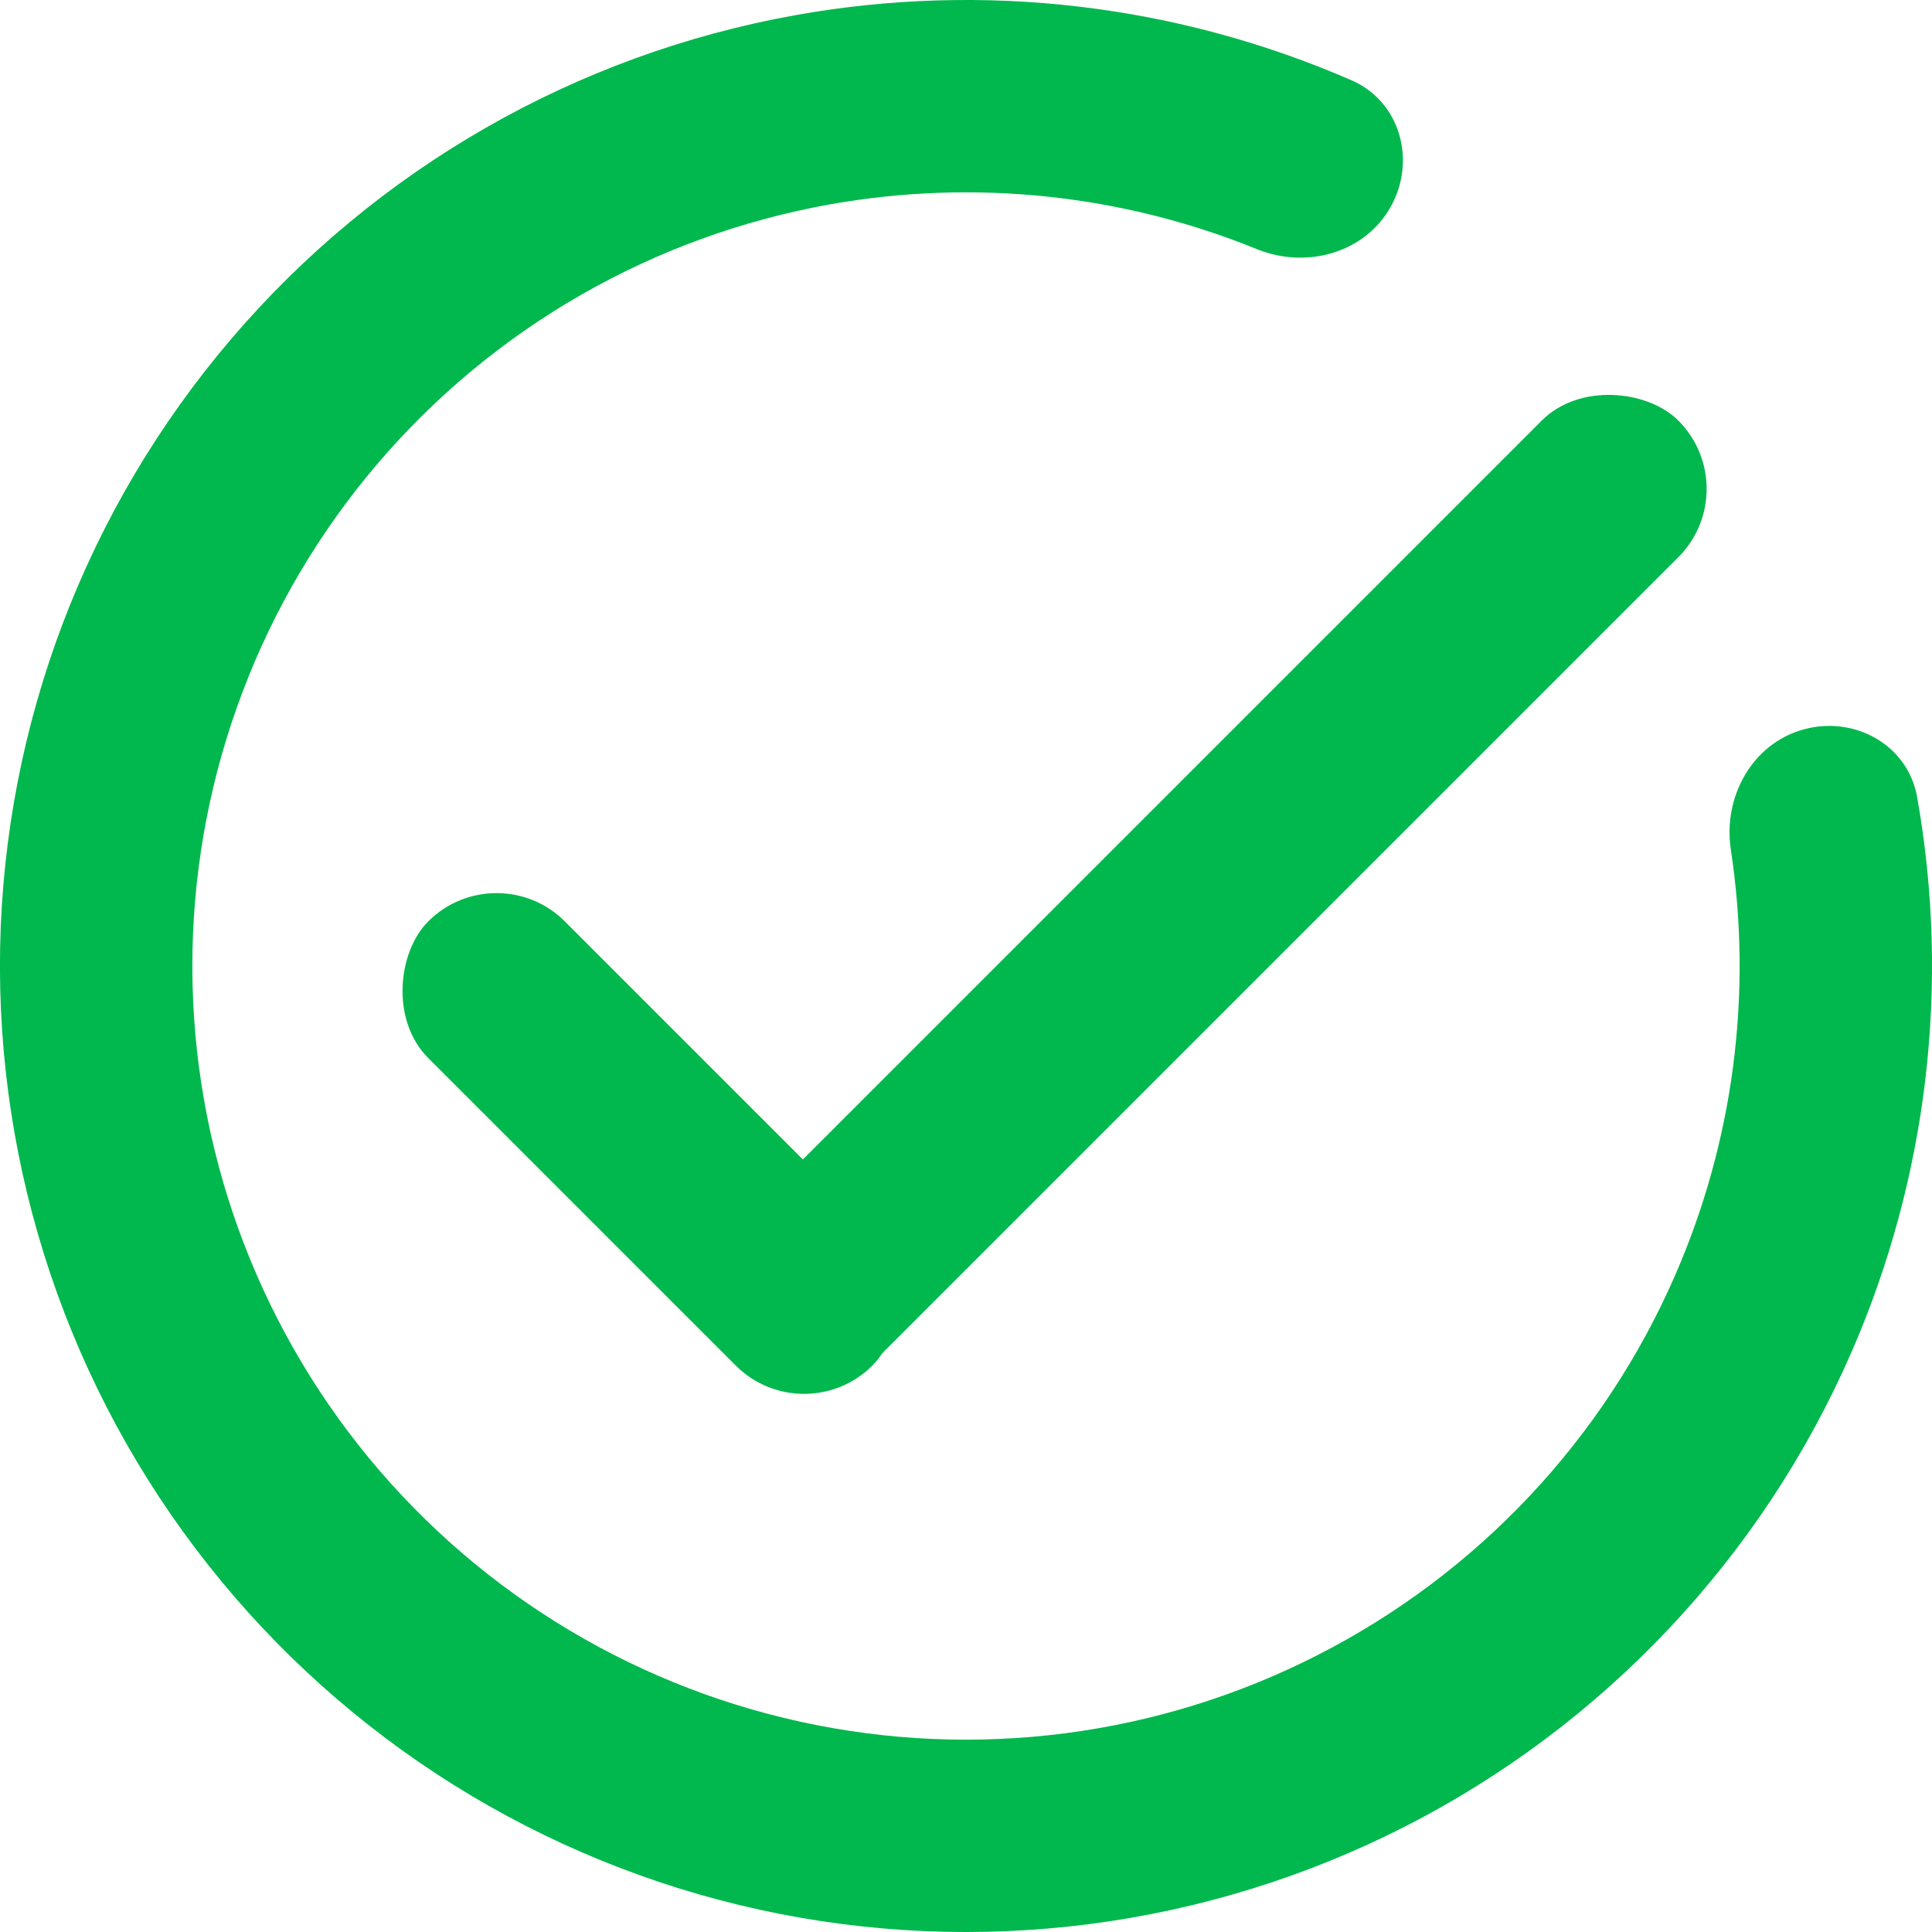 <svg width="16" height="16" viewBox="0 0 16 16" fill="none" xmlns="http://www.w3.org/2000/svg">
<path d="M11.517 1.713C11.732 1.33 11.596 0.84 11.193 0.665C9.751 0.037 8.15 -0.154 6.59 0.125C4.768 0.451 3.116 1.399 1.915 2.807C0.713 4.215 0.037 5.996 0.001 7.846C-0.034 9.697 0.573 11.502 1.72 12.955C2.866 14.408 4.481 15.419 6.289 15.815C8.097 16.211 9.986 15.967 11.635 15.127C13.284 14.286 14.59 12.899 15.331 11.203C15.965 9.751 16.152 8.15 15.877 6.601C15.8 6.168 15.356 5.922 14.932 6.042V6.042C14.509 6.161 14.268 6.601 14.334 7.036C14.515 8.227 14.358 9.451 13.871 10.565C13.278 11.924 12.232 13.034 10.911 13.707C9.591 14.381 8.078 14.576 6.63 14.259C5.182 13.942 3.888 13.132 2.97 11.969C2.052 10.805 1.566 9.359 1.594 7.877C1.623 6.395 2.164 4.969 3.126 3.841C4.088 2.713 5.412 1.954 6.871 1.693C8.068 1.479 9.295 1.61 10.411 2.064C10.818 2.229 11.302 2.097 11.517 1.713V1.713Z" fill="#00B84D"/>
<rect x="4.112" y="7.065" width="5.202" height="1.6" rx="0.8" transform="rotate(45 4.112 7.065)" fill="#00B84D"/>
<rect x="5.535" y="10.716" width="11.029" height="1.6" rx="0.8" transform="rotate(-45 5.535 10.716)" fill="#00B84D"/>
</svg>
